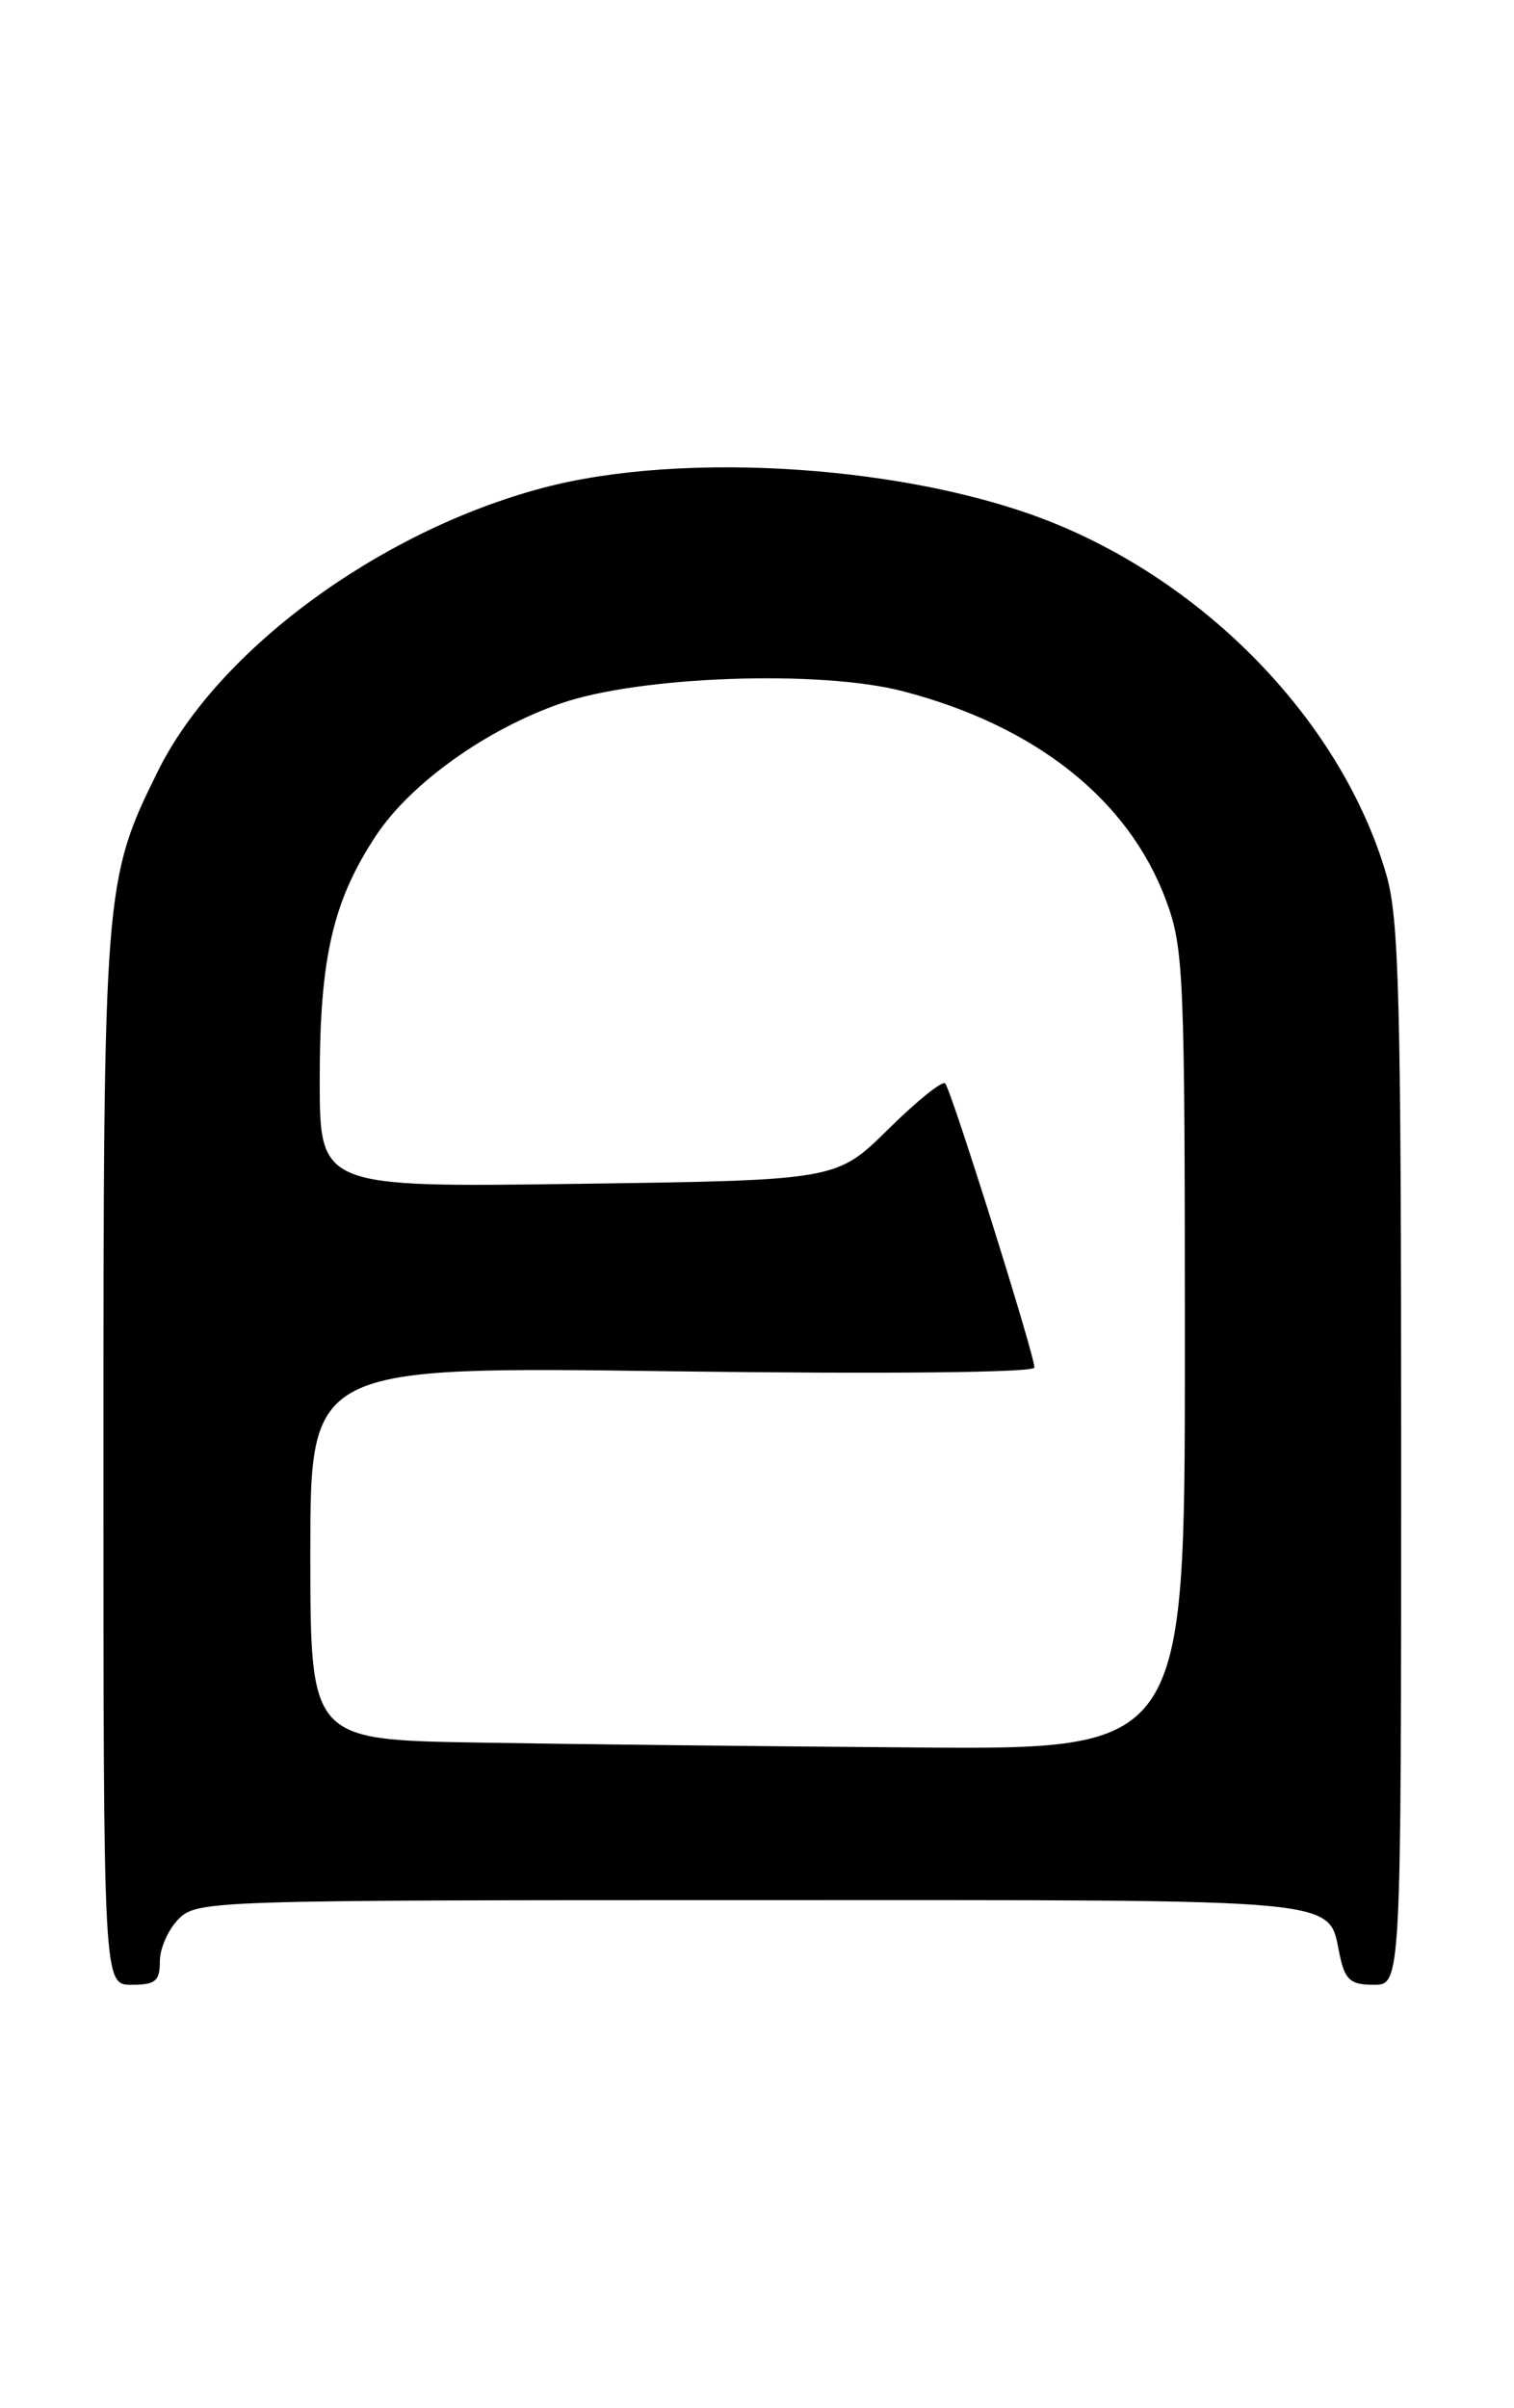 <?xml version="1.0" encoding="UTF-8" standalone="no"?>
<!DOCTYPE svg PUBLIC "-//W3C//DTD SVG 1.1//EN" "http://www.w3.org/Graphics/SVG/1.1/DTD/svg11.dtd" >
<svg xmlns="http://www.w3.org/2000/svg" xmlns:xlink="http://www.w3.org/1999/xlink" version="1.1" viewBox="0 0 161 256">
 <g >
 <path fill="currentColor"
d=" M 17.00 208.50 C 17.00 207.12 17.90 205.10 19.00 204.00 C 20.95 202.05 22.33 202.00 79.93 202.00 C 144.55 202.00 141.11 201.67 142.50 207.99 C 143.05 210.50 143.65 211.00 146.08 211.00 C 149.00 211.00 149.00 211.00 149.00 154.68 C 149.00 106.09 148.78 97.62 147.41 92.93 C 142.77 77.11 128.88 62.44 112.09 55.62 C 97.09 49.52 72.85 47.85 57.71 51.87 C 40.31 56.49 23.15 69.12 16.78 82.00 C 11.07 93.55 11.00 94.48 11.00 155.21 C 11.00 211.00 11.00 211.00 14.00 211.00 C 16.53 211.00 17.00 210.61 17.00 208.50 Z  M 50.75 185.25 C 33.00 184.95 33.00 184.95 33.00 165.11 C 33.00 145.26 33.00 145.26 71.50 145.78 C 94.34 146.08 110.00 145.92 110.00 145.38 C 110.00 144.00 101.14 115.81 100.51 115.17 C 100.20 114.87 97.48 117.06 94.46 120.04 C 88.97 125.47 88.97 125.47 61.48 125.85 C 34.00 126.23 34.00 126.23 34.00 114.80 C 34.00 101.81 35.40 95.76 40.00 88.81 C 43.68 83.26 51.72 77.52 59.66 74.77 C 68.04 71.87 87.17 71.19 96.00 73.48 C 110.09 77.14 119.98 84.97 123.97 95.64 C 125.89 100.79 126.00 103.29 126.00 143.54 C 126.00 186.00 126.00 186.00 97.25 185.77 C 81.44 185.65 60.51 185.42 50.75 185.25 Z "/>
</g>
</svg>